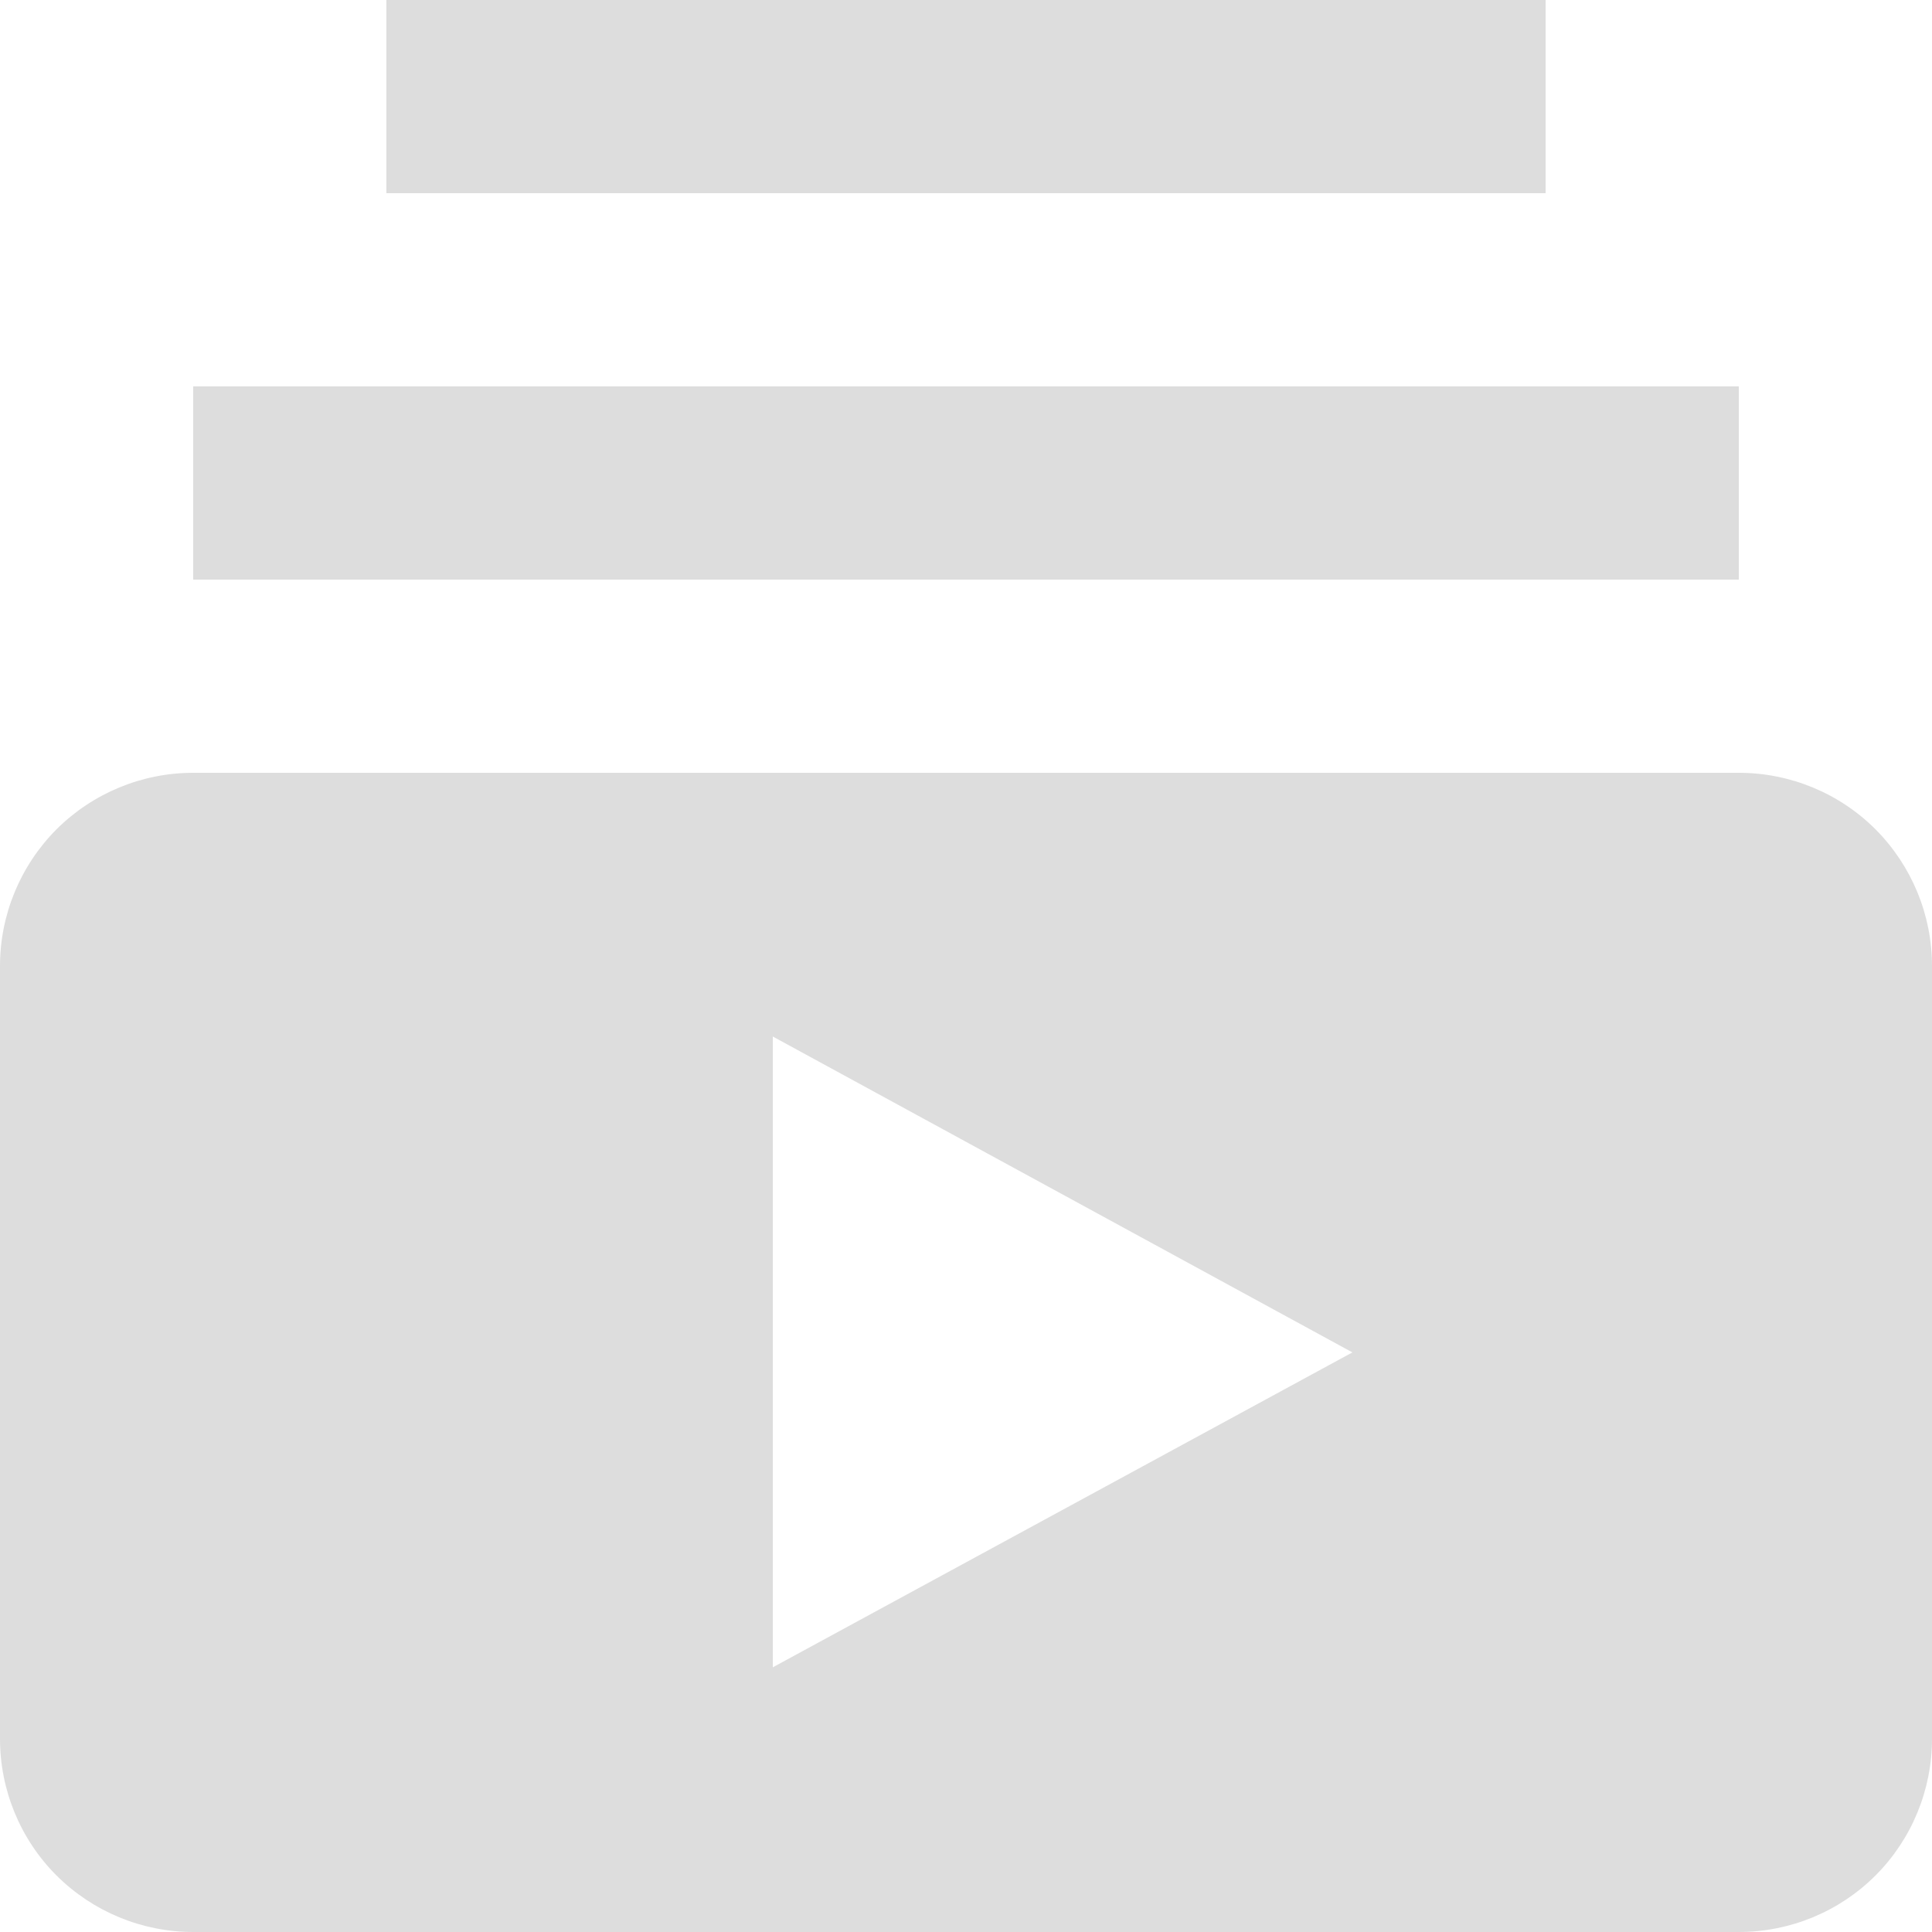 <svg width="12" height="12" viewBox="0 0 12 12" fill="none" xmlns="http://www.w3.org/2000/svg">
<path d="M10.8 3.6H1.2V2.4H10.8V3.6ZM9.6 0H2.4V1.2H9.6V0ZM12 6V10.8C12 11.118 11.874 11.424 11.649 11.649C11.424 11.874 11.118 12 10.8 12H1.2C0.882 12 0.577 11.874 0.351 11.649C0.126 11.424 0 11.118 0 10.8V6C0 5.682 0.126 5.377 0.351 5.151C0.577 4.926 0.882 4.8 1.2 4.8H10.8C11.118 4.8 11.424 4.926 11.649 5.151C11.874 5.377 12 5.682 12 6ZM8.4 8.4L4.8 6.438V10.356L8.4 8.4Z" fill="#DDDDDD"/>
</svg>
